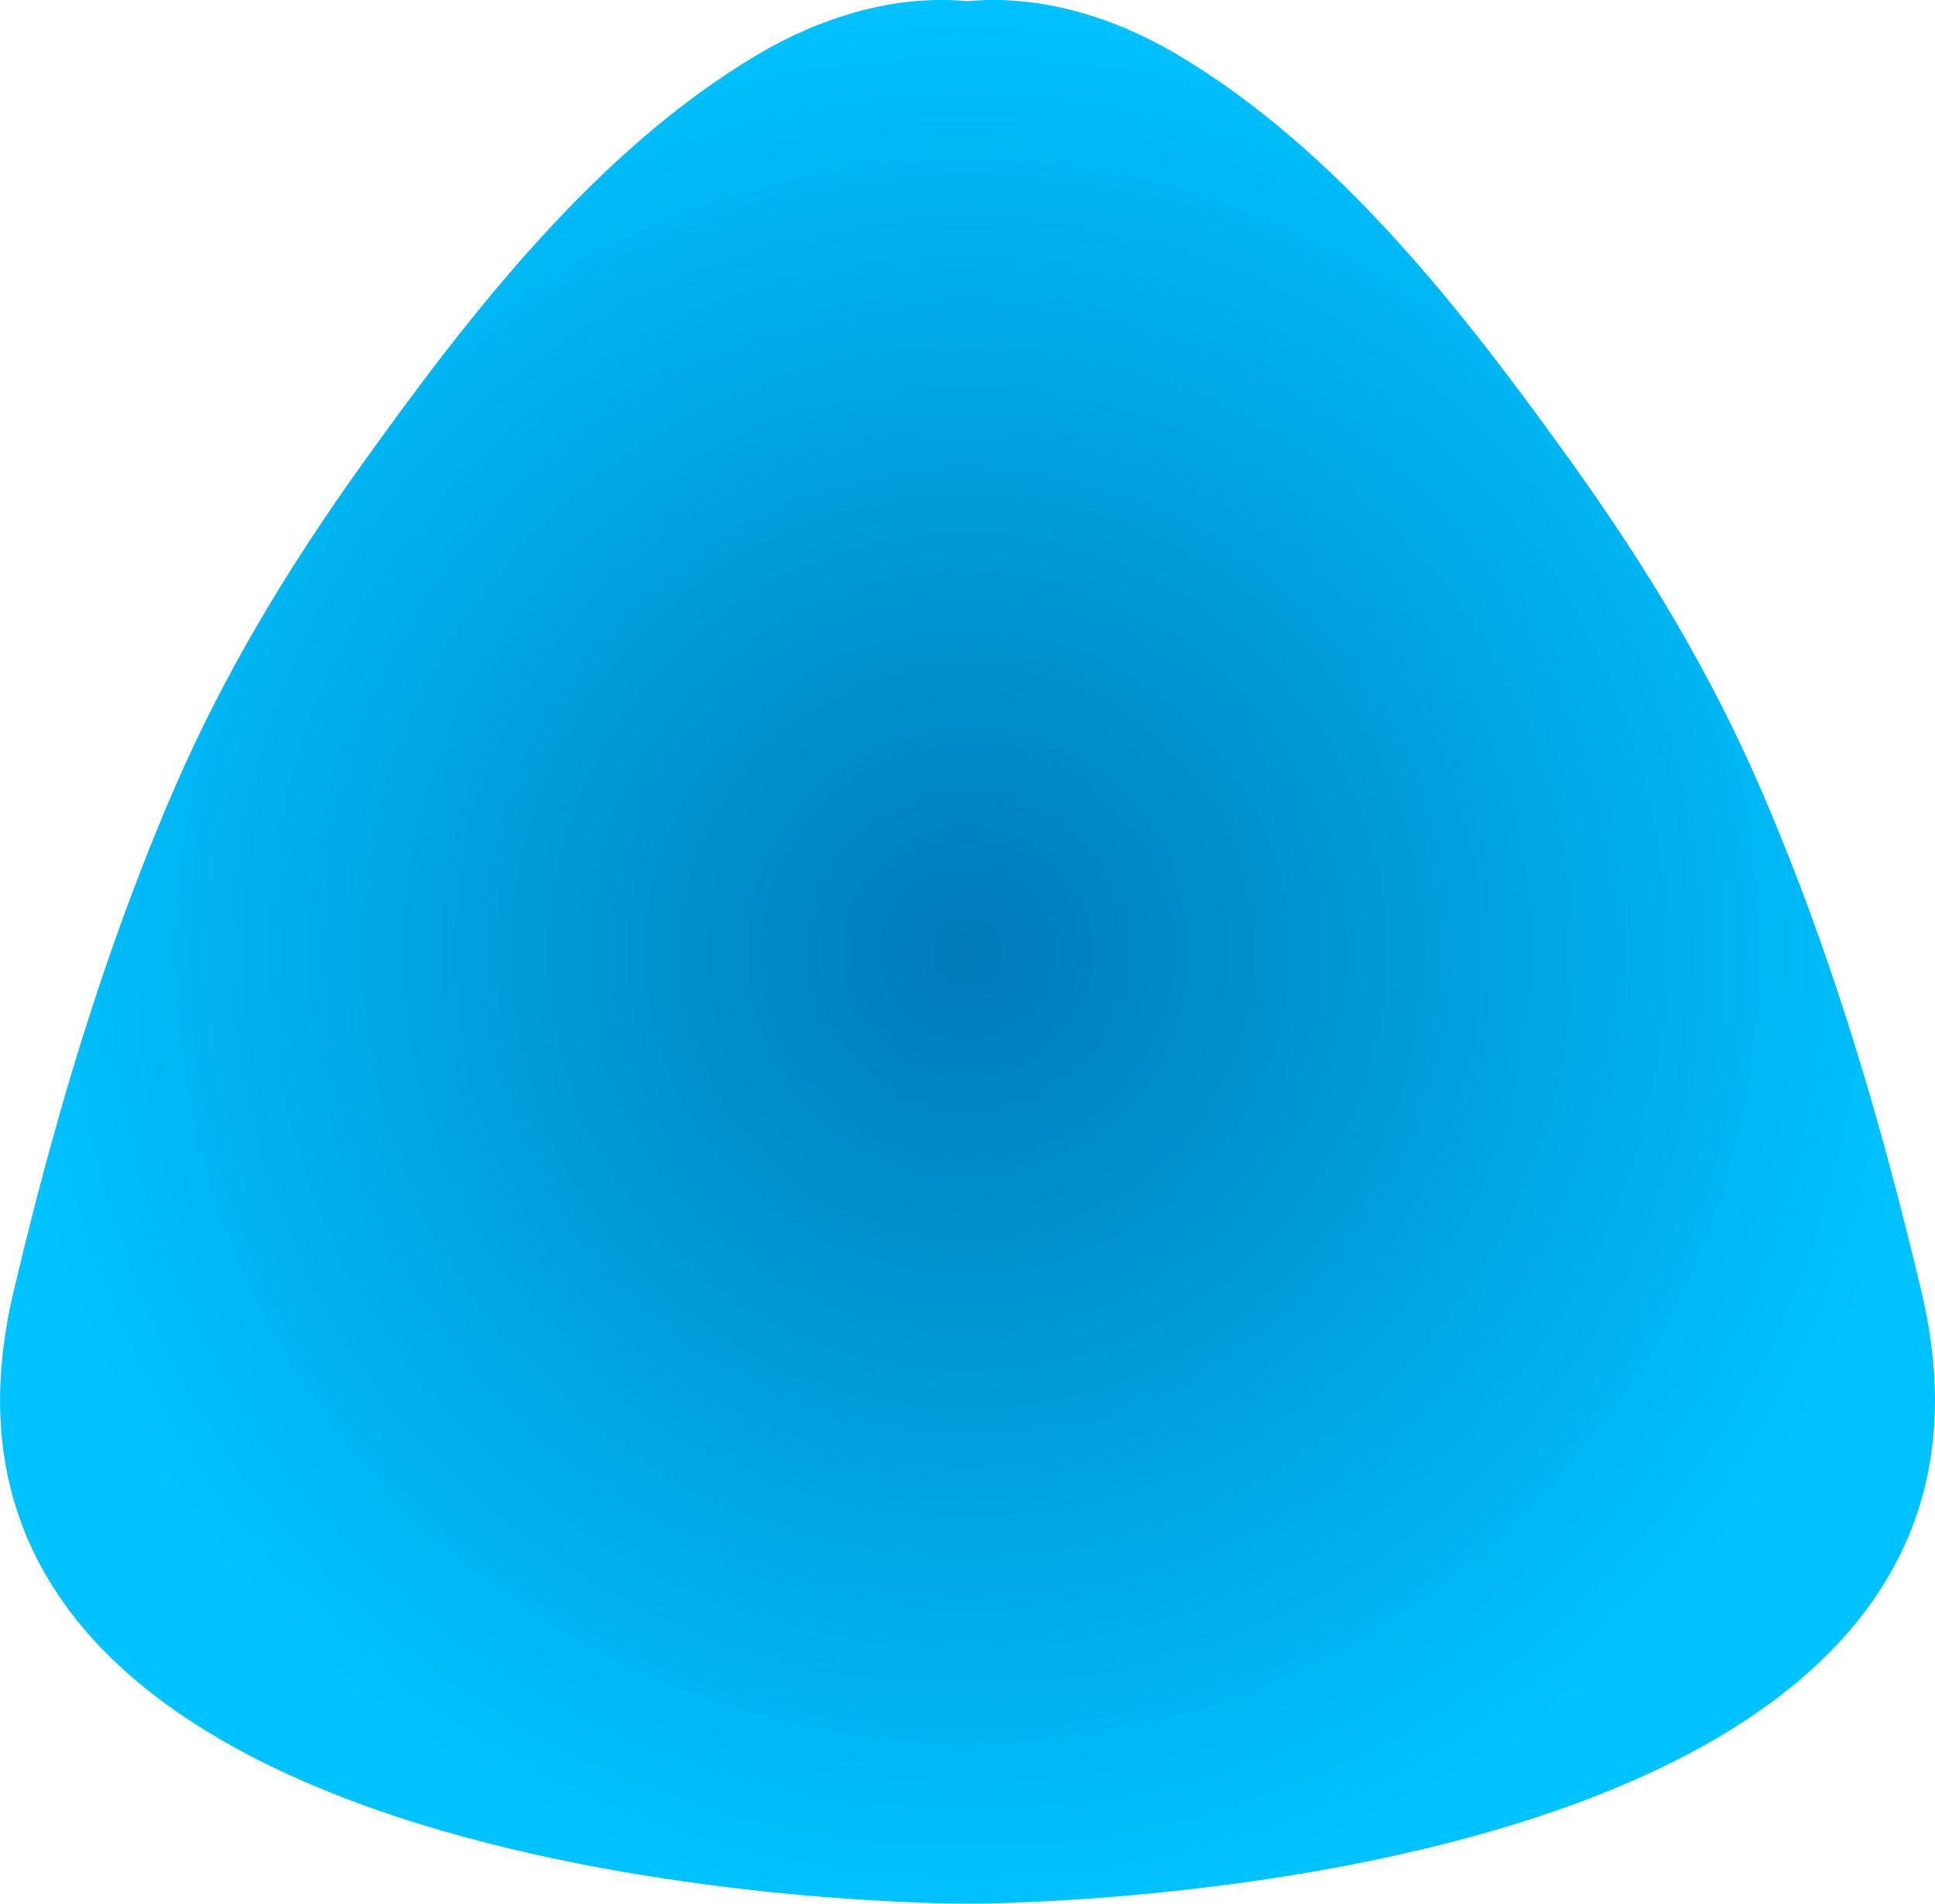 <?xml version="1.0" encoding="UTF-8" standalone="no"?><svg width='62' height='61' viewBox='0 0 62 61' fill='none' xmlns='http://www.w3.org/2000/svg'>
<path d='M31.012 60.999C31.012 60.999 31.004 60.999 30.987 60.999C29.951 60.999 -2.802 60.835 0.195 42.583C0.214 42.456 0.236 42.328 0.259 42.2C0.304 41.957 0.357 41.711 0.416 41.461C0.528 40.988 0.642 40.517 0.758 40.044C0.832 39.744 0.907 39.443 0.983 39.144C1.054 38.866 1.124 38.589 1.197 38.31C1.265 38.046 1.334 37.782 1.405 37.52C1.407 37.51 1.411 37.503 1.413 37.493C1.544 37.001 1.679 36.508 1.821 36.018C1.838 35.951 1.856 35.885 1.875 35.818C2.897 32.225 4.107 28.685 5.59 25.258C7.208 21.524 9.246 18.168 11.613 14.86C15.053 10.056 19.119 4.798 24.291 1.74C26.288 0.558 28.661 -0.184 31 0.038C33.34 -0.184 35.712 0.558 37.708 1.74C42.88 4.798 46.946 10.056 50.386 14.86C52.753 18.168 54.791 21.524 56.407 25.258C58.243 29.492 59.657 33.9 60.816 38.368C60.937 38.831 61.055 39.296 61.171 39.761C61.175 39.771 61.177 39.781 61.179 39.791C61.245 40.06 61.312 40.33 61.377 40.599C61.406 40.722 61.438 40.844 61.465 40.967C61.506 41.131 61.544 41.297 61.583 41.461C66.129 60.829 32.069 60.999 31.012 60.999Z' fill='url(#paint0_radial_128_353)'/>
<defs>
<radialGradient id='paint0_radial_128_353' cx='0' cy='0' r='1' gradientUnits='userSpaceOnUse' gradientTransform='translate(31 30.499) scale(30.809 30.692)'>
<stop offset='2.23767e-07' stop-color='#007AB9'/>
<stop offset='1' stop-color='#00C2FF'/>
</radialGradient>
</defs>
</svg>
